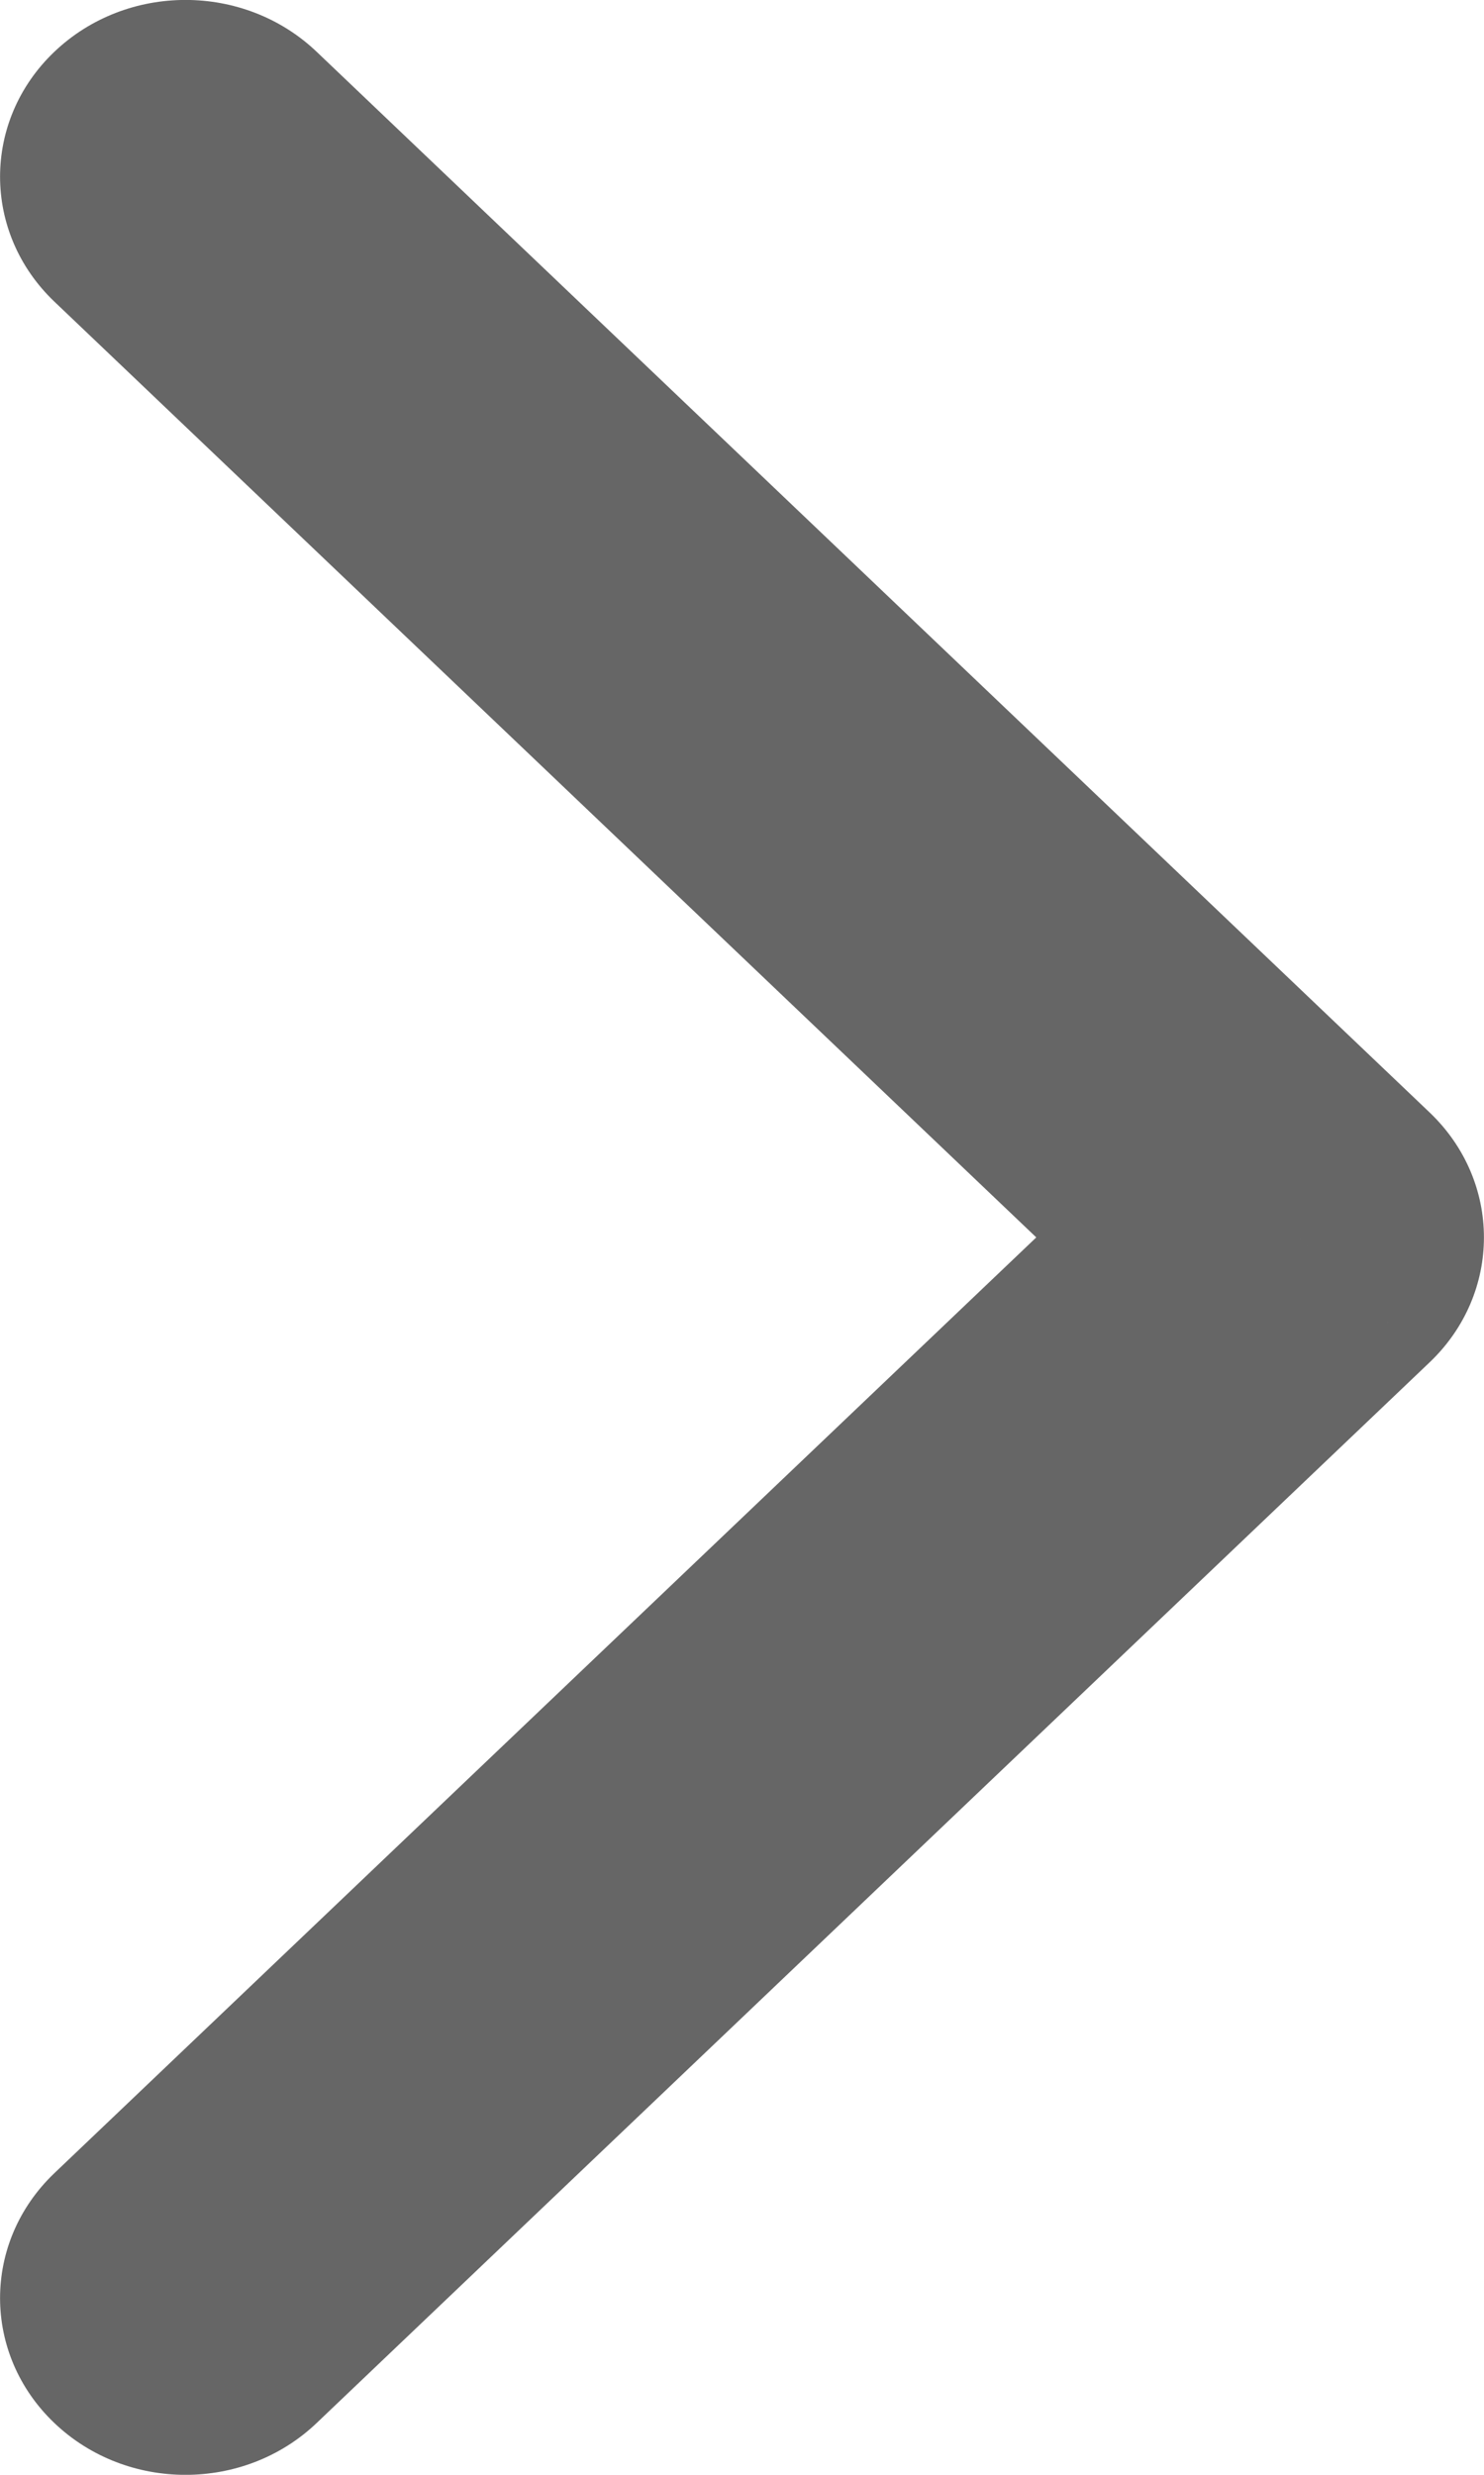 <svg xmlns="http://www.w3.org/2000/svg" xmlns:xlink="http://www.w3.org/1999/xlink" fill="none" version="1.1" width="6" height="10" viewBox="0 0 6 10"><g transform="matrix(-1,2.2348338291067193e-8,2.2348338291067193e-8,1,12,-1.3409002974640316e-7)"><path d="M11.78,1.219C12.073,0.94,12.073,0.488,11.78,0.209C11.487,-0.07,11.013,-0.07,10.72,0.209C10.72,0.209,11.78,1.219,11.78,1.219C11.78,1.219,11.78,1.219,11.78,1.219ZM6.75,5C6.75,5,6.22,4.495,6.22,4.495C5.927,4.774,5.927,5.226,6.22,5.505C6.22,5.505,6.75,5,6.75,5C6.75,5,6.75,5,6.75,5ZM10.72,9.791C11.013,10.07,11.487,10.07,11.78,9.791C12.073,9.512,12.073,9.06,11.78,8.781C11.78,8.781,10.72,9.791,10.72,9.791C10.72,9.791,10.72,9.791,10.72,9.791ZM10.72,0.209C10.72,0.209,6.22,4.495,6.22,4.495C6.22,4.495,7.28,5.505,7.28,5.505C7.28,5.505,11.78,1.219,11.78,1.219C11.78,1.219,10.72,0.209,10.72,0.209C10.72,0.209,10.72,0.209,10.72,0.209ZM6.22,5.505C6.22,5.505,10.72,9.791,10.72,9.791C10.72,9.791,11.78,8.781,11.78,8.781C11.78,8.781,7.28,4.495,7.28,4.495C7.28,4.495,6.22,5.505,6.22,5.505C6.22,5.505,6.22,5.505,6.22,5.505Z" fill="#000000" fill-opacity="0.6"/></g></svg>